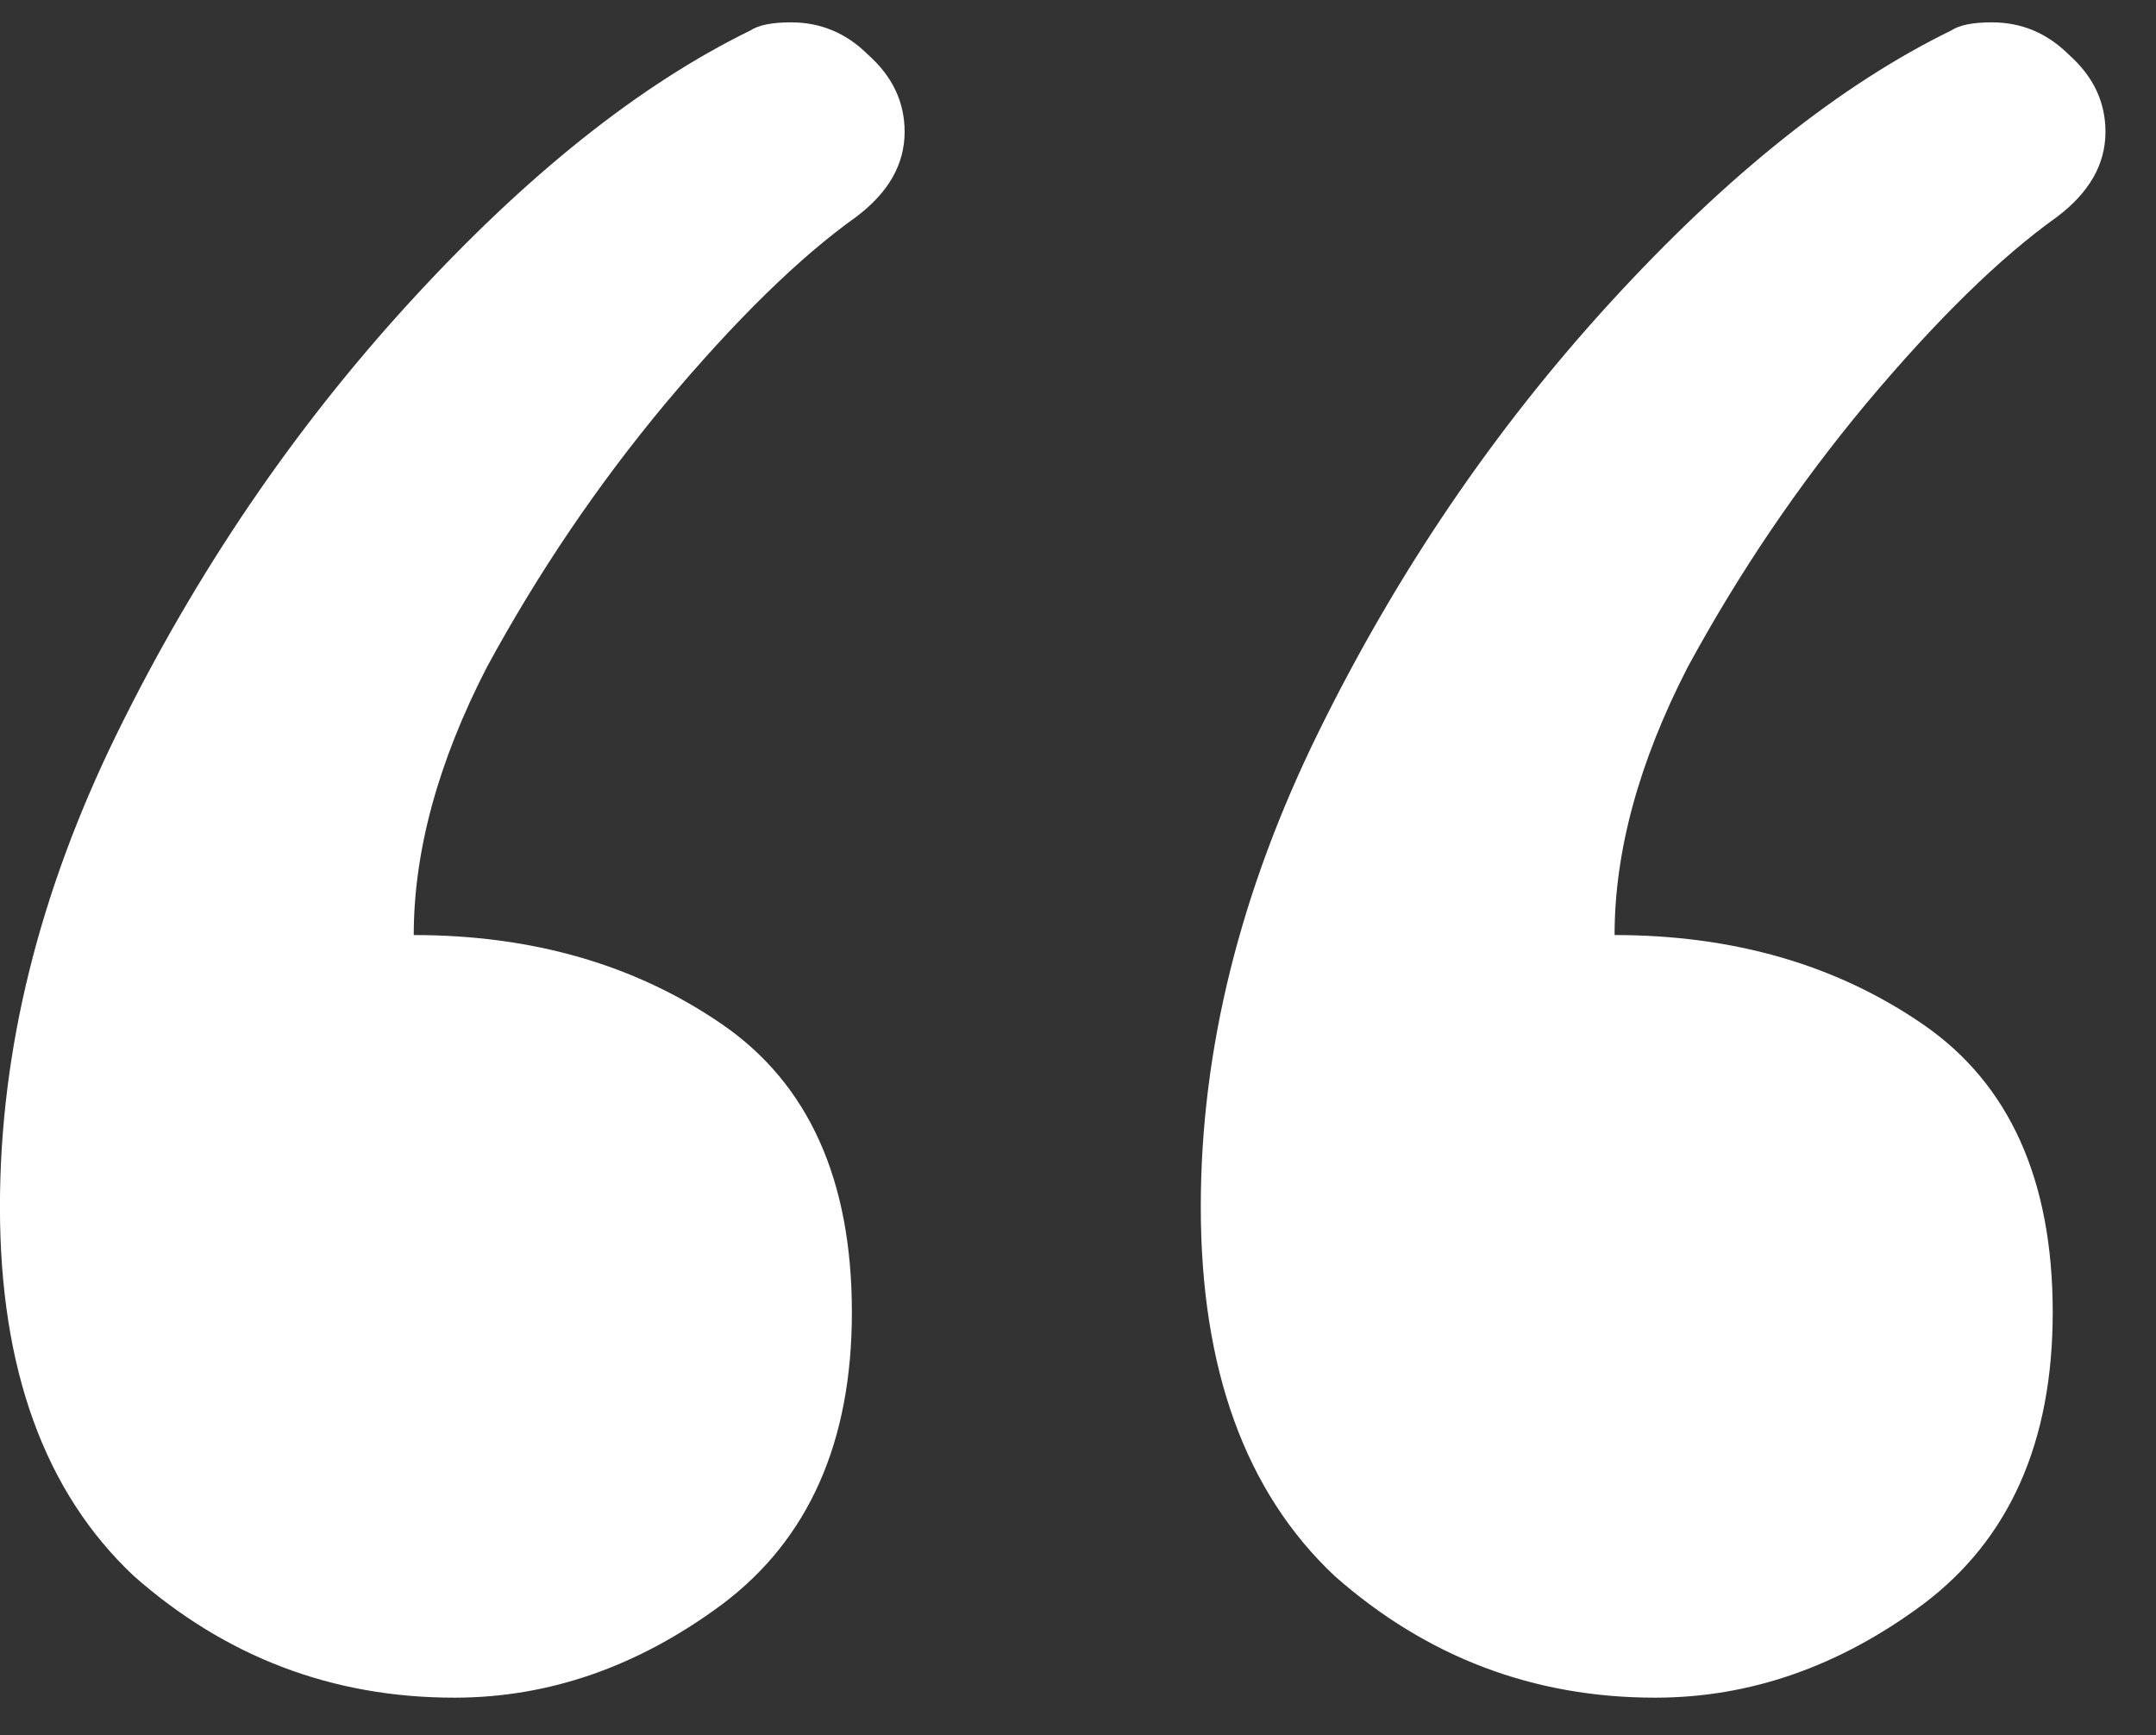 <svg width="41" height="33" viewBox="0 0 41 33" fill="none" xmlns="http://www.w3.org/2000/svg">
<rect x="0" y="0" width="41" height="33" fill="#333333" stroke="none"/>
<path d="M31.476 32.287C29.161 32.287 27.13 31.516 25.381 29.973C23.684 28.378 22.835 26.038 22.835 22.952C22.835 19.969 23.581 16.96 25.072 13.926C26.564 10.891 28.415 8.165 30.627 5.748C32.839 3.331 34.999 1.608 37.107 0.579C37.262 0.476 37.519 0.425 37.879 0.425C38.445 0.425 38.933 0.631 39.345 1.042C39.808 1.453 40.039 1.942 40.039 2.508C40.039 3.125 39.73 3.665 39.113 4.128C38.033 4.899 36.825 6.082 35.487 7.677C34.202 9.22 33.07 10.891 32.093 12.691C31.167 14.492 30.704 16.189 30.704 17.783C32.967 17.783 34.922 18.349 36.567 19.48C38.213 20.612 39.036 22.438 39.036 24.958C39.036 27.427 38.213 29.278 36.567 30.513C34.973 31.696 33.276 32.287 31.476 32.287ZM8.64 32.287C6.325 32.287 4.294 31.516 2.545 29.973C0.848 28.378 -0.001 26.038 -0.001 22.952C-0.001 19.969 0.745 16.96 2.236 13.926C3.728 10.891 5.579 8.165 7.791 5.748C10.003 3.331 12.163 1.608 14.271 0.579C14.426 0.476 14.683 0.425 15.043 0.425C15.609 0.425 16.097 0.631 16.509 1.042C16.972 1.453 17.203 1.942 17.203 2.508C17.203 3.125 16.895 3.665 16.277 4.128C15.197 4.899 13.989 6.082 12.651 7.677C11.366 9.22 10.234 10.891 9.257 12.691C8.331 14.492 7.868 16.189 7.868 17.783C10.131 17.783 12.086 18.349 13.731 19.48C15.377 20.612 16.2 22.438 16.2 24.958C16.2 27.427 15.377 29.278 13.731 30.513C12.137 31.696 10.44 32.287 8.64 32.287Z" fill="white"/>
</svg>
